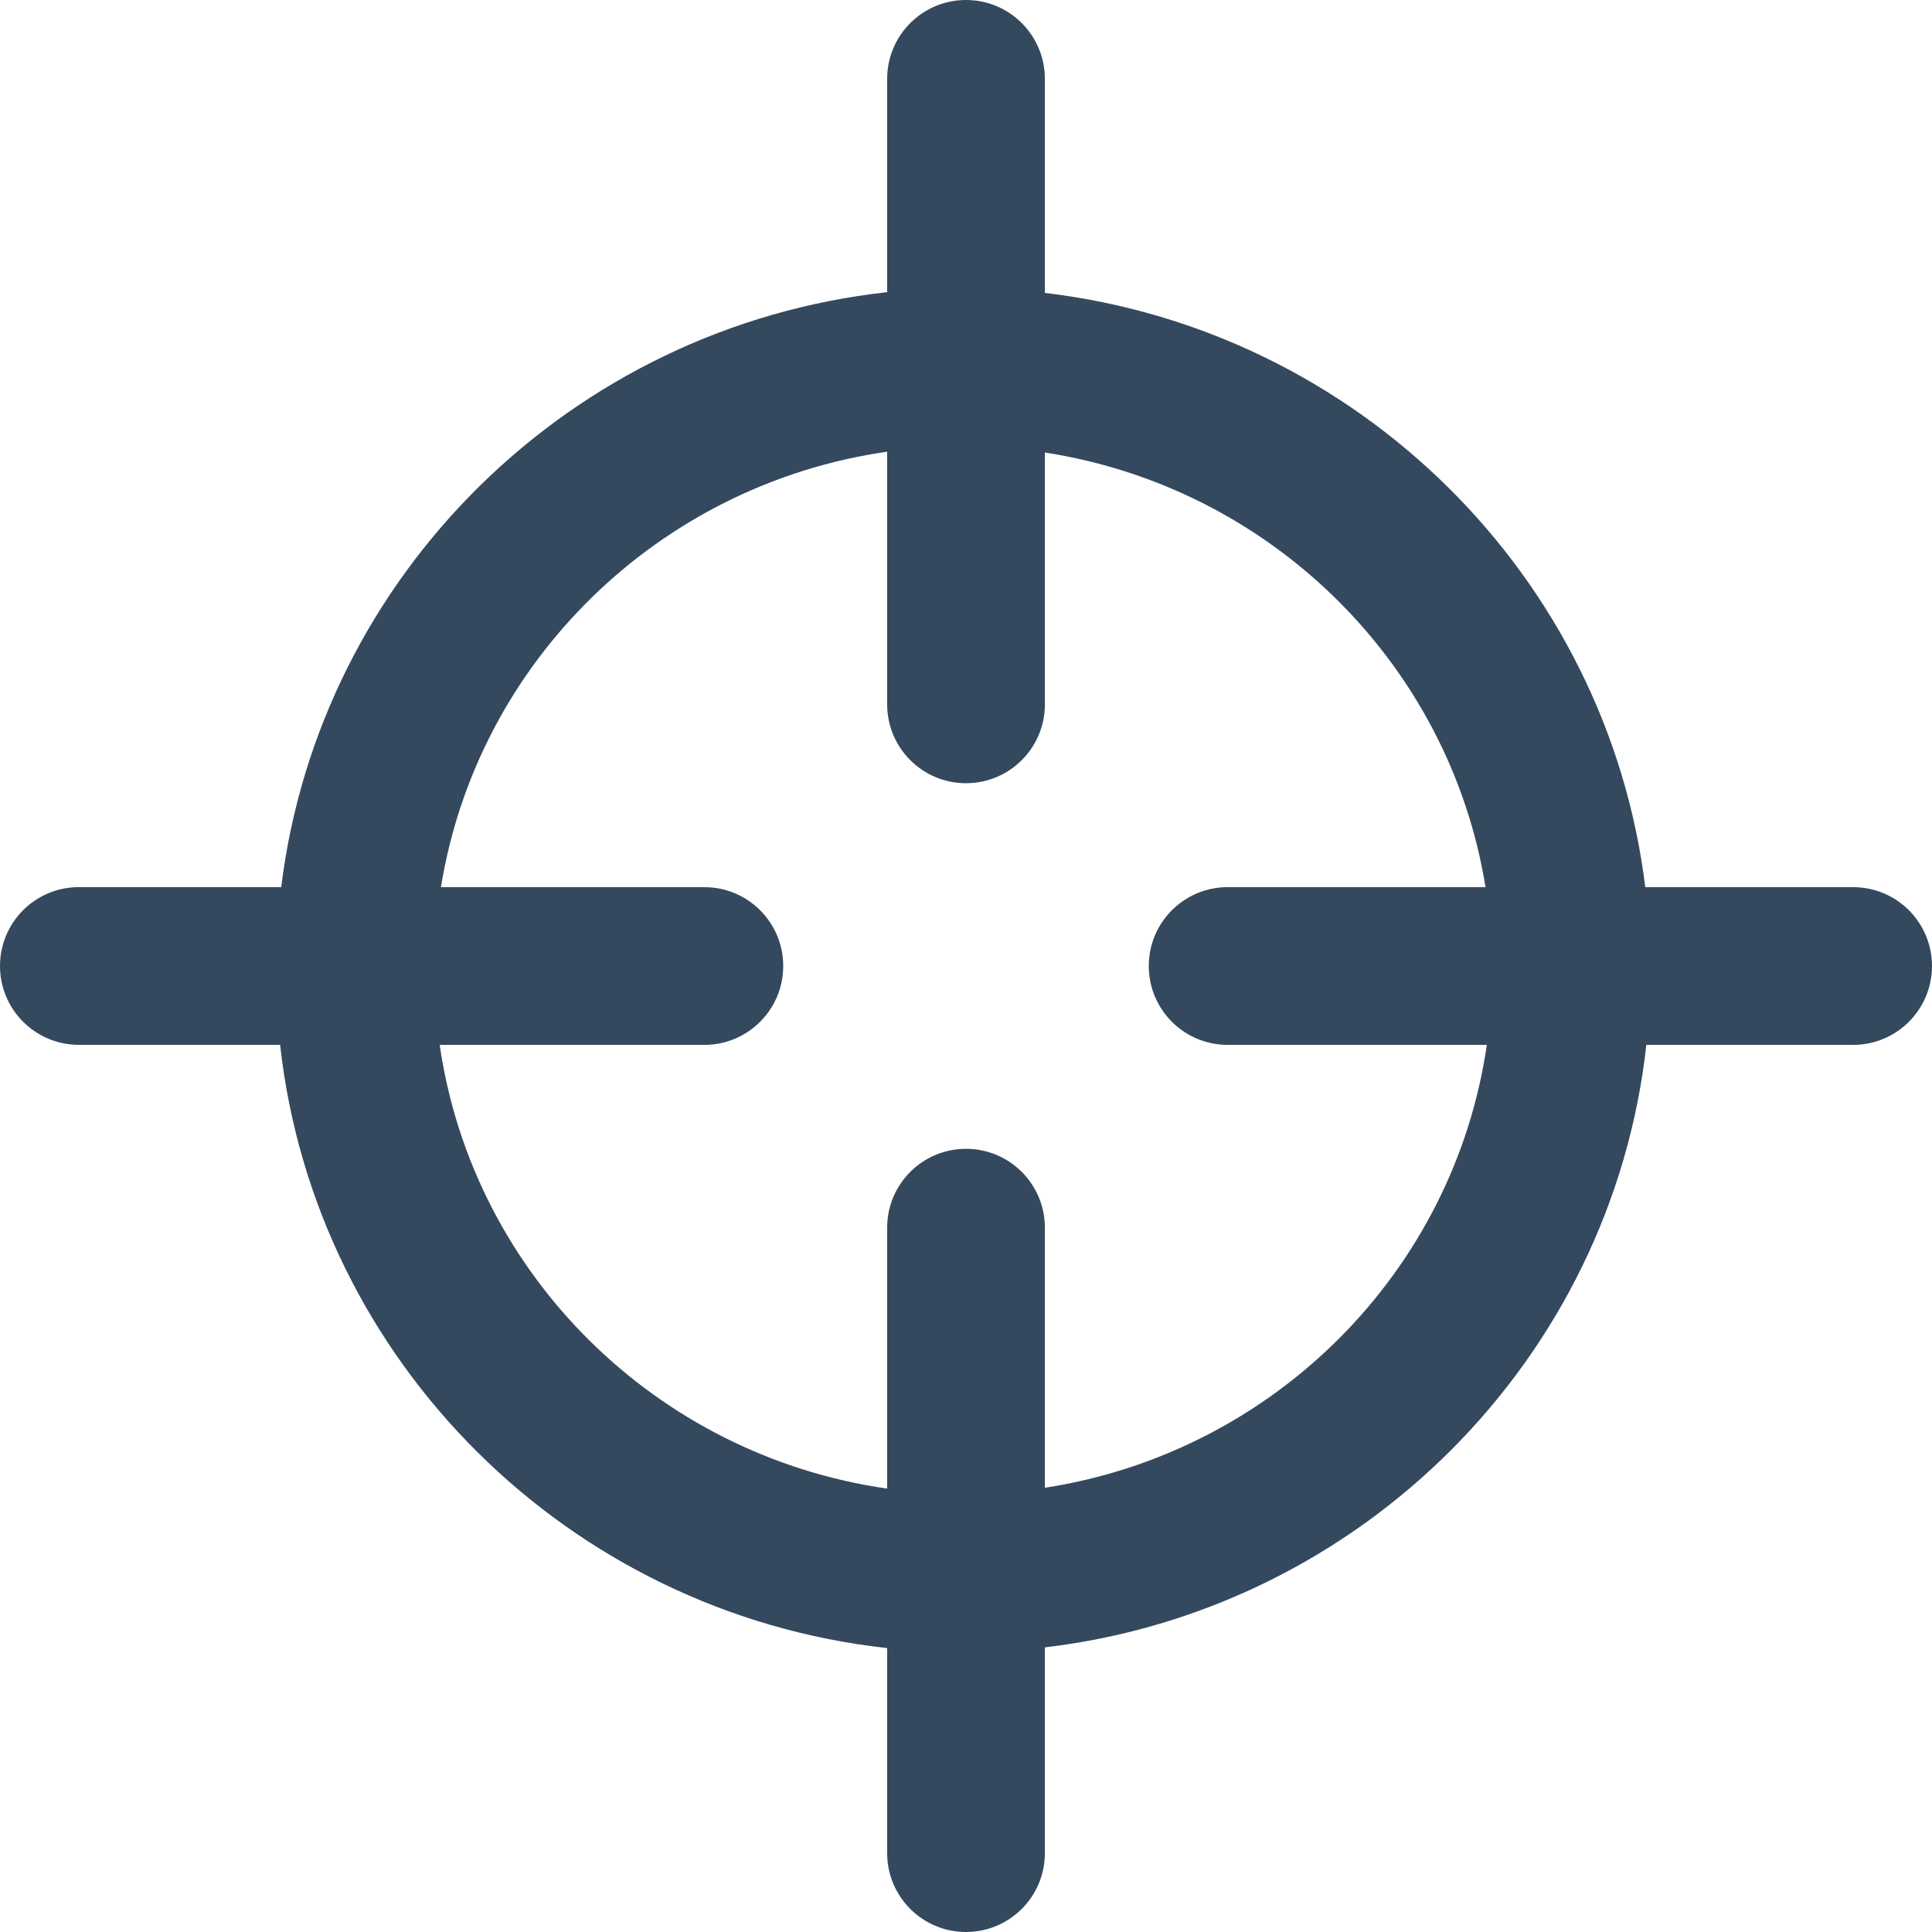 <?xml version="1.0" encoding="iso-8859-1"?>
<!-- Generator: Adobe Illustrator 18.1.1, SVG Export Plug-In . SVG Version: 6.00 Build 0)  -->
<svg xmlns="http://www.w3.org/2000/svg" xmlns:xlink="http://www.w3.org/1999/xlink" version="1.1" id="Capa_1" x="0px" y="0px" viewBox="0 0 497.867 497.867" style="enable-background:new 0 0 497.867 497.867;" xml:space="preserve" width="512px" height="512px">
<g>
	<g>
		<path d="M477.546,228.616h-53.567c-9.827-80.034-74.019-143.608-154.719-153.134V20.321    C269.259,9.096,260.155,0,248.938,0c-11.226,0-20.321,9.096-20.321,20.321v54.974c-81.375,8.941-146.257,72.808-156.15,153.313    H20.321C9.096,228.608,0,237.704,0,248.929s9.096,20.321,20.321,20.321H72.19c8.99,81.513,74.328,146.428,156.426,155.451v52.844    c0,11.226,9.096,20.321,20.321,20.321c11.217,0,20.321-9.096,20.321-20.321v-53.023c81.416-9.608,146.054-74.222,154.996-155.264    h53.291c11.226,0,20.321-9.096,20.321-20.321S488.771,228.616,477.546,228.616z M269.259,383.392v-67.028    c0-11.226-9.104-20.321-20.321-20.321c-11.226,0-20.321,9.096-20.321,20.321v67.24c-59.607-8.551-106.753-55.299-115.312-114.345    h68.207c11.226,0,20.321-9.096,20.321-20.321s-9.096-20.321-20.321-20.321h-67.882c9.38-58.046,56.103-103.761,114.987-112.215    v65.11c0,11.226,9.096,20.321,20.321,20.321c11.217,0,20.321-9.096,20.321-20.321v-64.899    c58.209,8.982,104.249,54.421,113.556,112.004h-66.459c-11.226,0-20.321,9.096-20.321,20.321s9.096,20.321,20.321,20.321h66.793    C374.646,327.842,328.191,374.297,269.259,383.392z" fill="#34495e"/>
	</g>
</g>
<g>
</g>
<g>
</g>
<g>
</g>
<g>
</g>
<g>
</g>
<g>
</g>
<g>
</g>
<g>
</g>
<g>
</g>
<g>
</g>
<g>
</g>
<g>
</g>
<g>
</g>
<g>
</g>
<g>
</g>
</svg>
